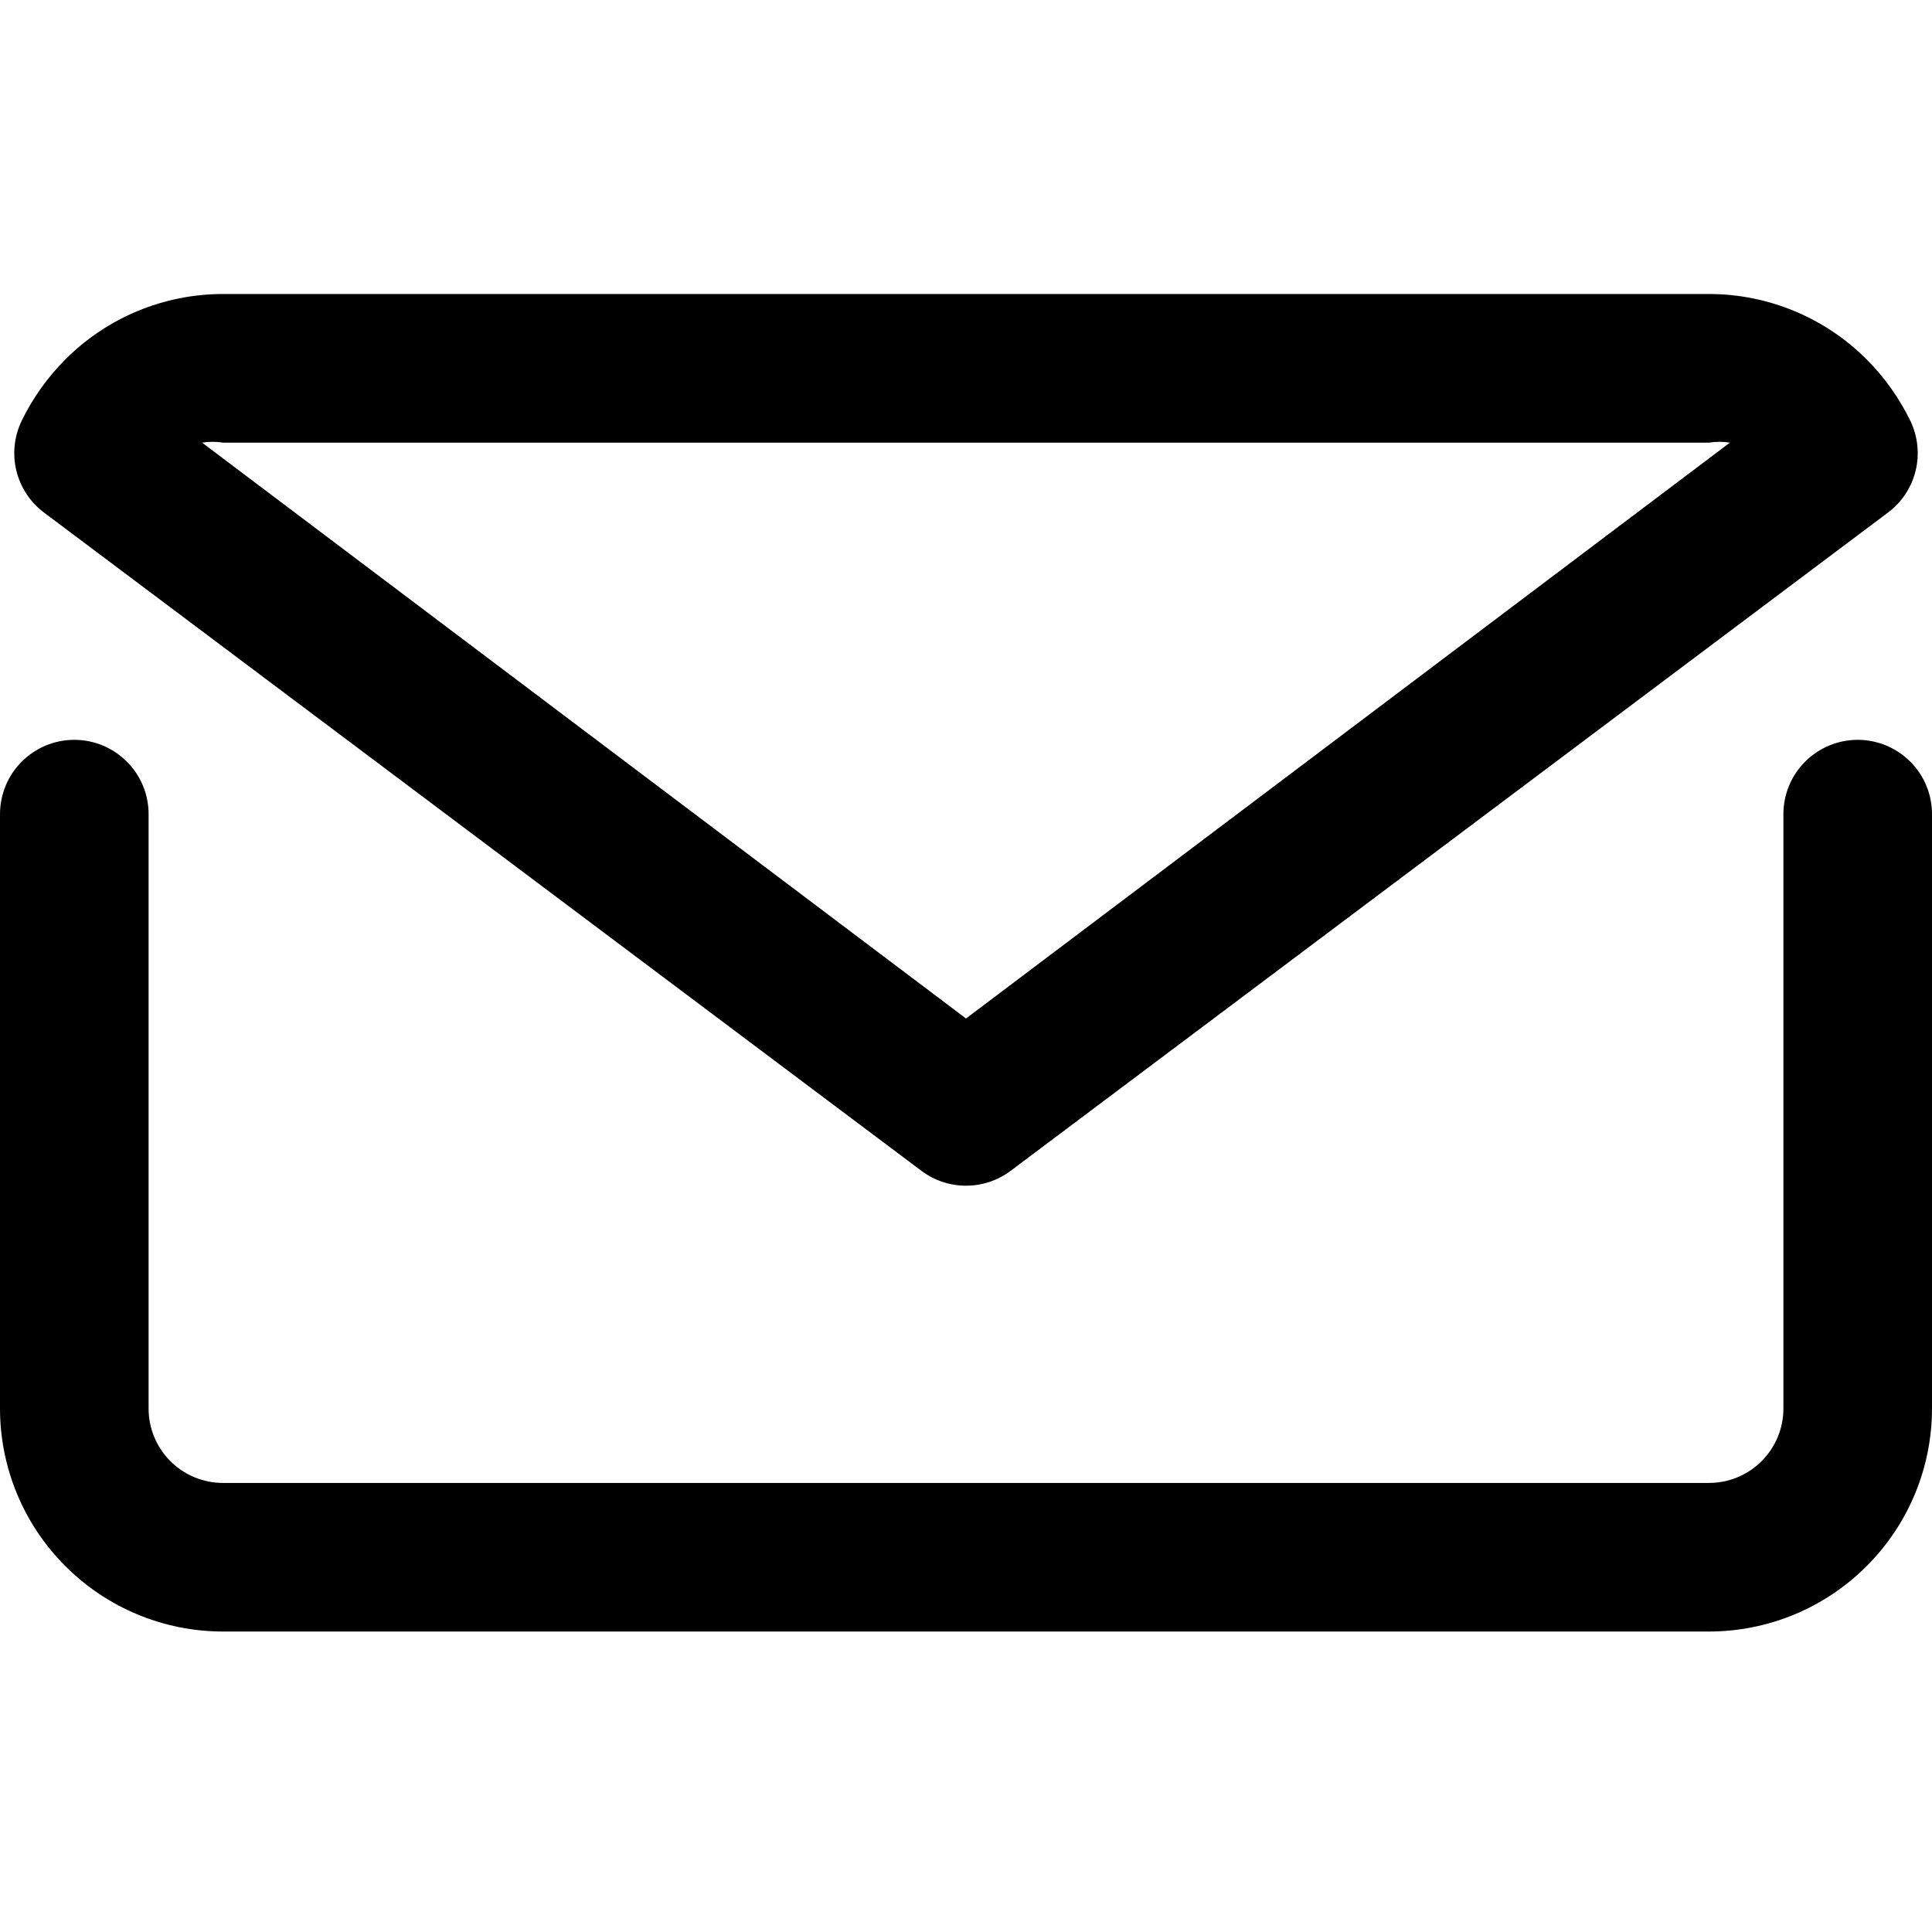 <svg width="46" height="46" viewBox="0 0 46 46" xmlns="http://www.w3.org/2000/svg">
<path d="M44.231 17.615C43.761 17.615 43.312 17.802 42.98 18.134C42.648 18.465 42.462 18.915 42.462 19.385V33.538C42.462 34.008 42.275 34.458 41.943 34.789C41.611 35.121 41.161 35.308 40.692 35.308H5.308C4.838 35.308 4.388 35.121 4.057 34.789C3.725 34.458 3.538 34.008 3.538 33.538V19.385C3.538 18.915 3.352 18.465 3.02 18.134C2.688 17.802 2.238 17.615 1.769 17.615C1.3 17.615 0.85 17.802 0.518 18.134C0.186 18.465 0 18.915 0 19.385V33.538C0.001 34.946 0.561 36.295 1.557 37.289C2.551 38.285 3.9 38.845 5.308 38.846H40.692C42.099 38.845 43.449 38.285 44.443 37.289C45.439 36.295 45.999 34.946 46 33.538V19.385C46 18.915 45.814 18.465 45.482 18.134C45.15 17.802 44.7 17.615 44.231 17.615Z"/>
<path d="M21.939 27.877C22.245 28.107 22.617 28.231 23 28.231C23.383 28.231 23.755 28.107 24.062 27.877L44.956 12.201C45.282 11.956 45.513 11.605 45.61 11.208C45.706 10.812 45.663 10.394 45.487 10.025C45.223 9.481 44.871 8.985 44.443 8.557C43.449 7.561 42.099 7.001 40.692 7H5.308C3.9 7.001 2.551 7.561 1.557 8.557C1.129 8.985 0.777 9.481 0.513 10.025C0.337 10.394 0.293 10.812 0.39 11.208C0.487 11.605 0.718 11.956 1.044 12.201L21.939 27.877ZM5.308 10.539H40.692C40.856 10.513 41.024 10.513 41.188 10.539L23 24.25L4.812 10.539C4.976 10.513 5.144 10.513 5.308 10.539Z"/>
</svg>
